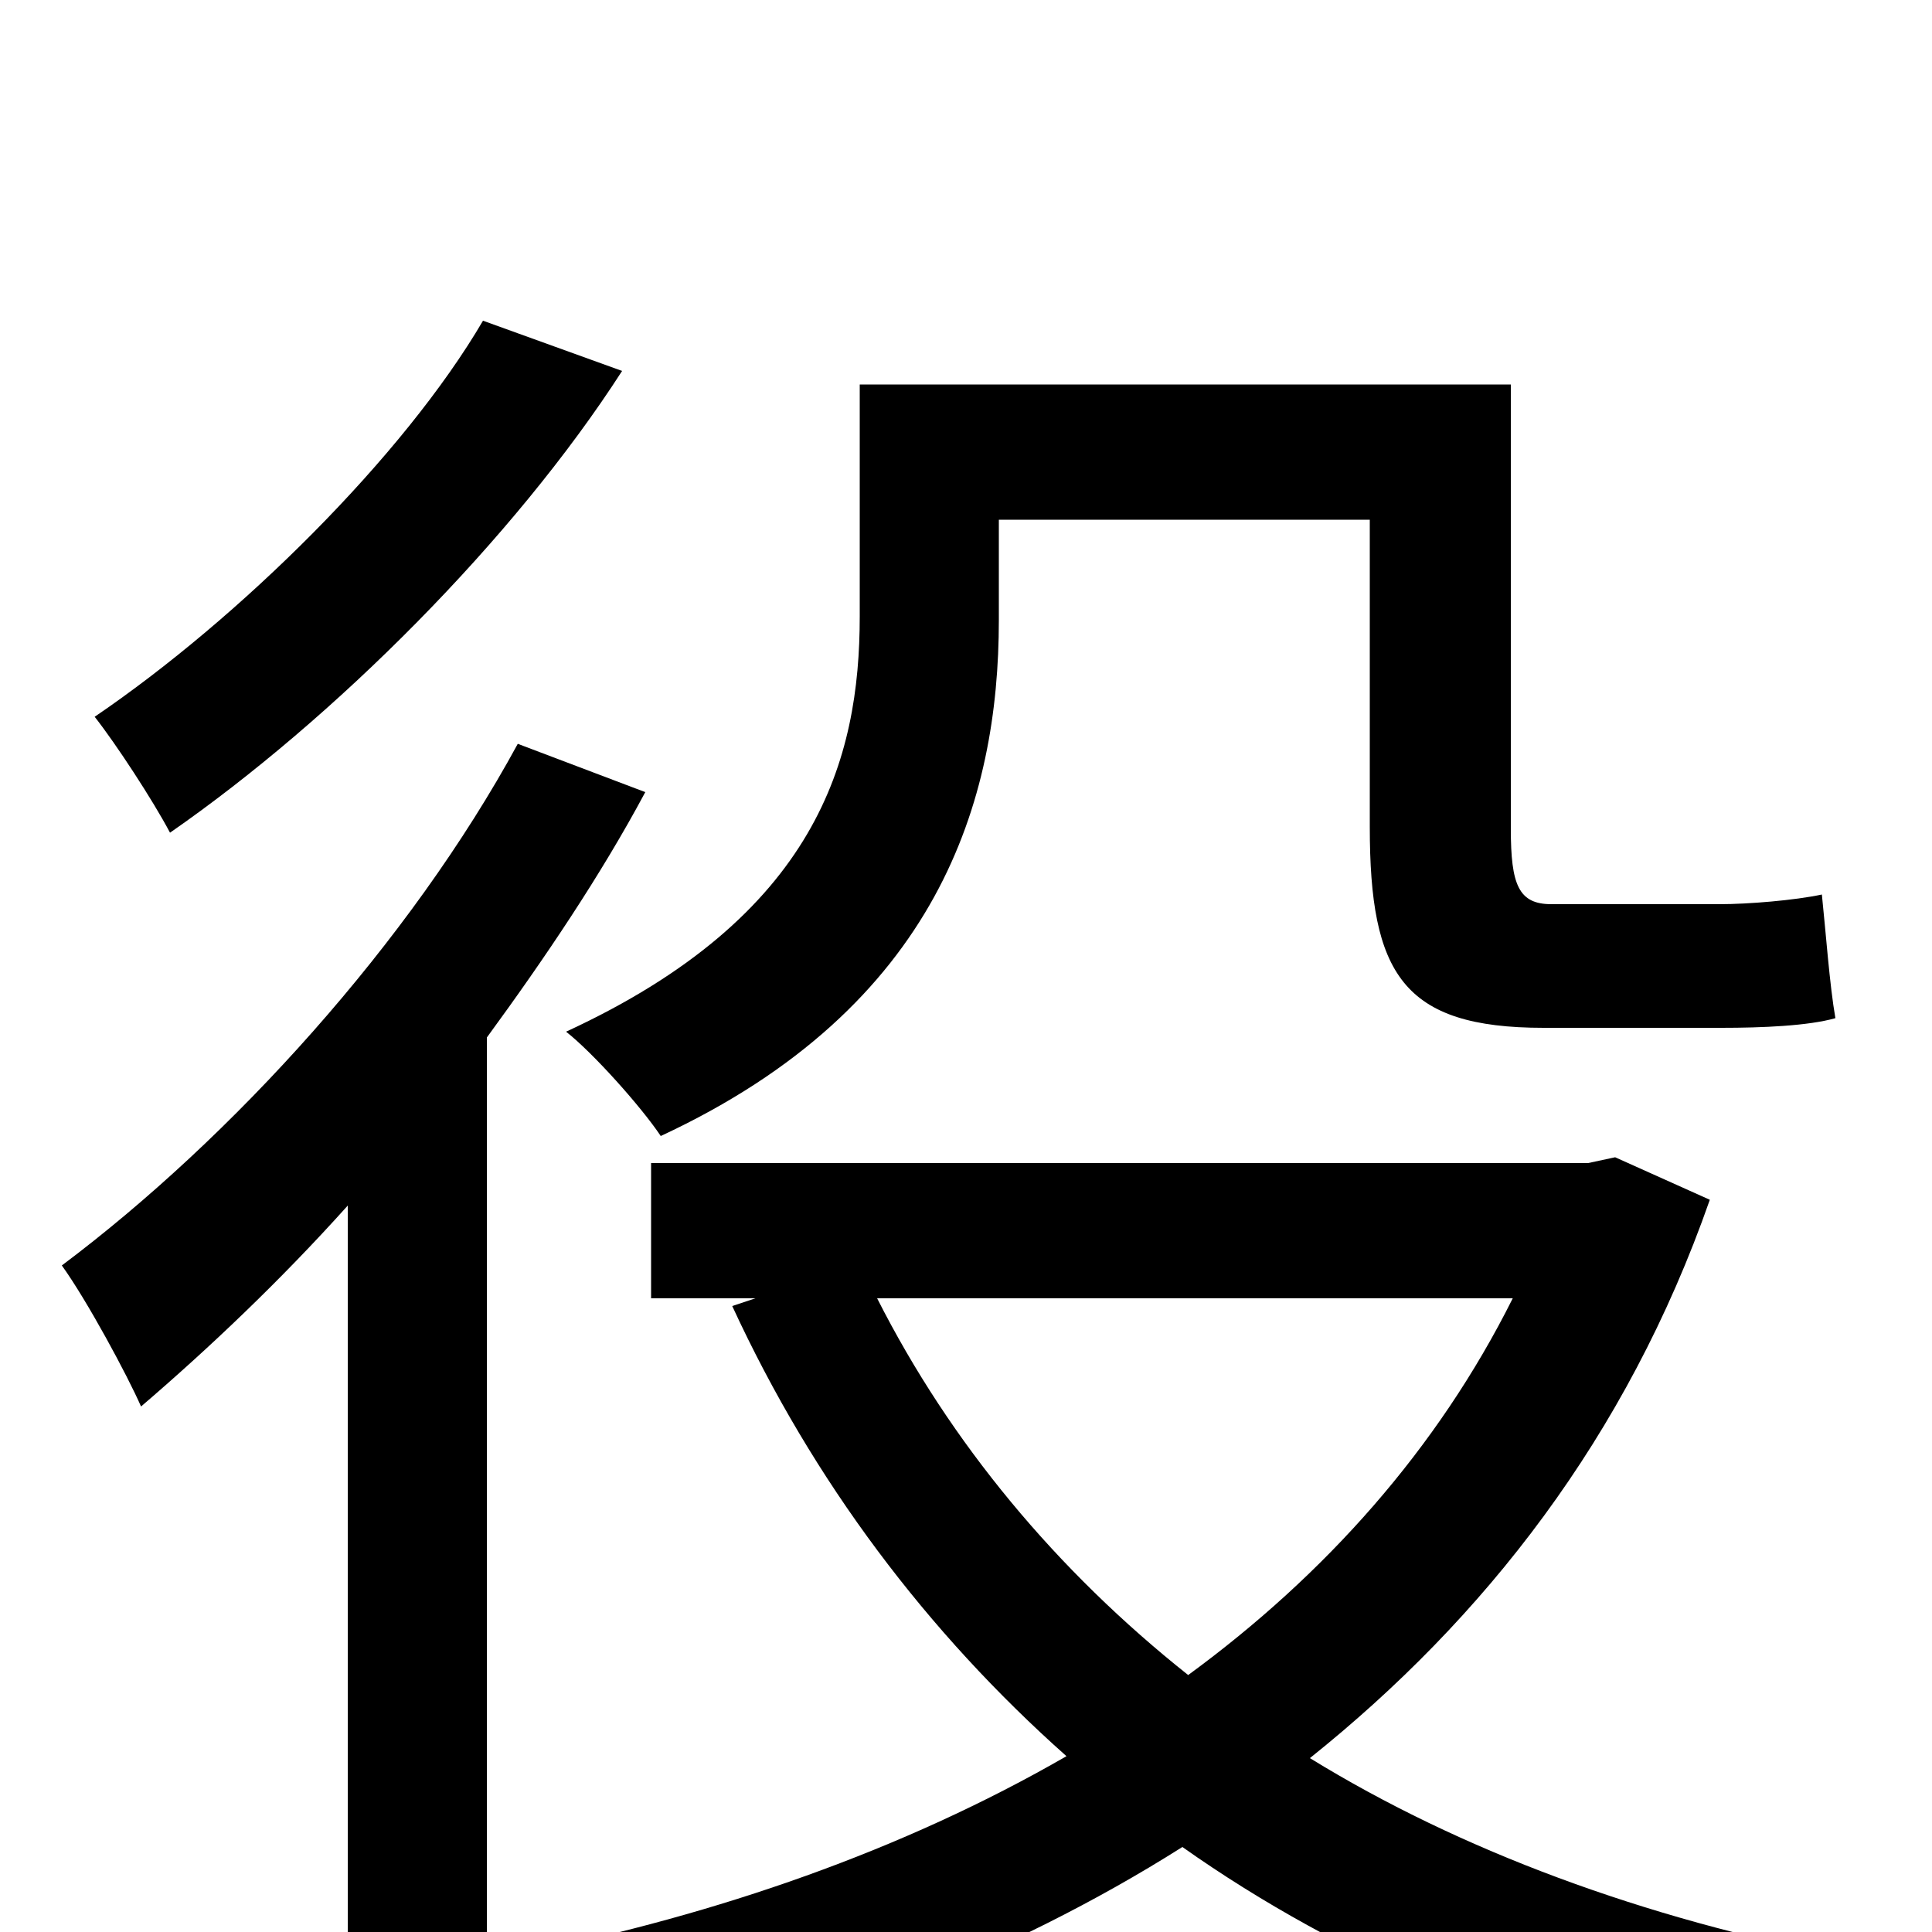<svg xmlns="http://www.w3.org/2000/svg" viewBox="0 -1000 1000 1000">
	<path fill="#000000" d="M517 -731H709V-572C709 -496 726 -468 799 -468H891C912 -468 936 -469 950 -473C947 -490 945 -518 943 -537C929 -534 905 -532 890 -532H803C786 -532 782 -542 782 -571V-801H445V-681C445 -607 423 -526 293 -466C307 -455 332 -427 342 -412C486 -479 517 -586 517 -679ZM250 -834C209 -764 124 -680 49 -629C60 -615 79 -586 88 -569C173 -628 266 -721 322 -808ZM268 -615C212 -512 120 -411 32 -345C45 -327 66 -288 73 -272C108 -302 145 -337 180 -376V76H252V-463C282 -504 311 -547 334 -590ZM783 -328C744 -250 686 -185 615 -133C547 -187 492 -253 454 -328ZM836 -401L822 -398H337V-328H391L379 -324C421 -233 480 -155 552 -91C467 -42 371 -9 272 11C285 27 302 57 310 78C418 52 522 13 612 -44C694 14 794 56 906 82C917 60 939 30 955 13C851 -7 756 -42 678 -90C768 -162 842 -256 885 -379Z"/>
</svg>